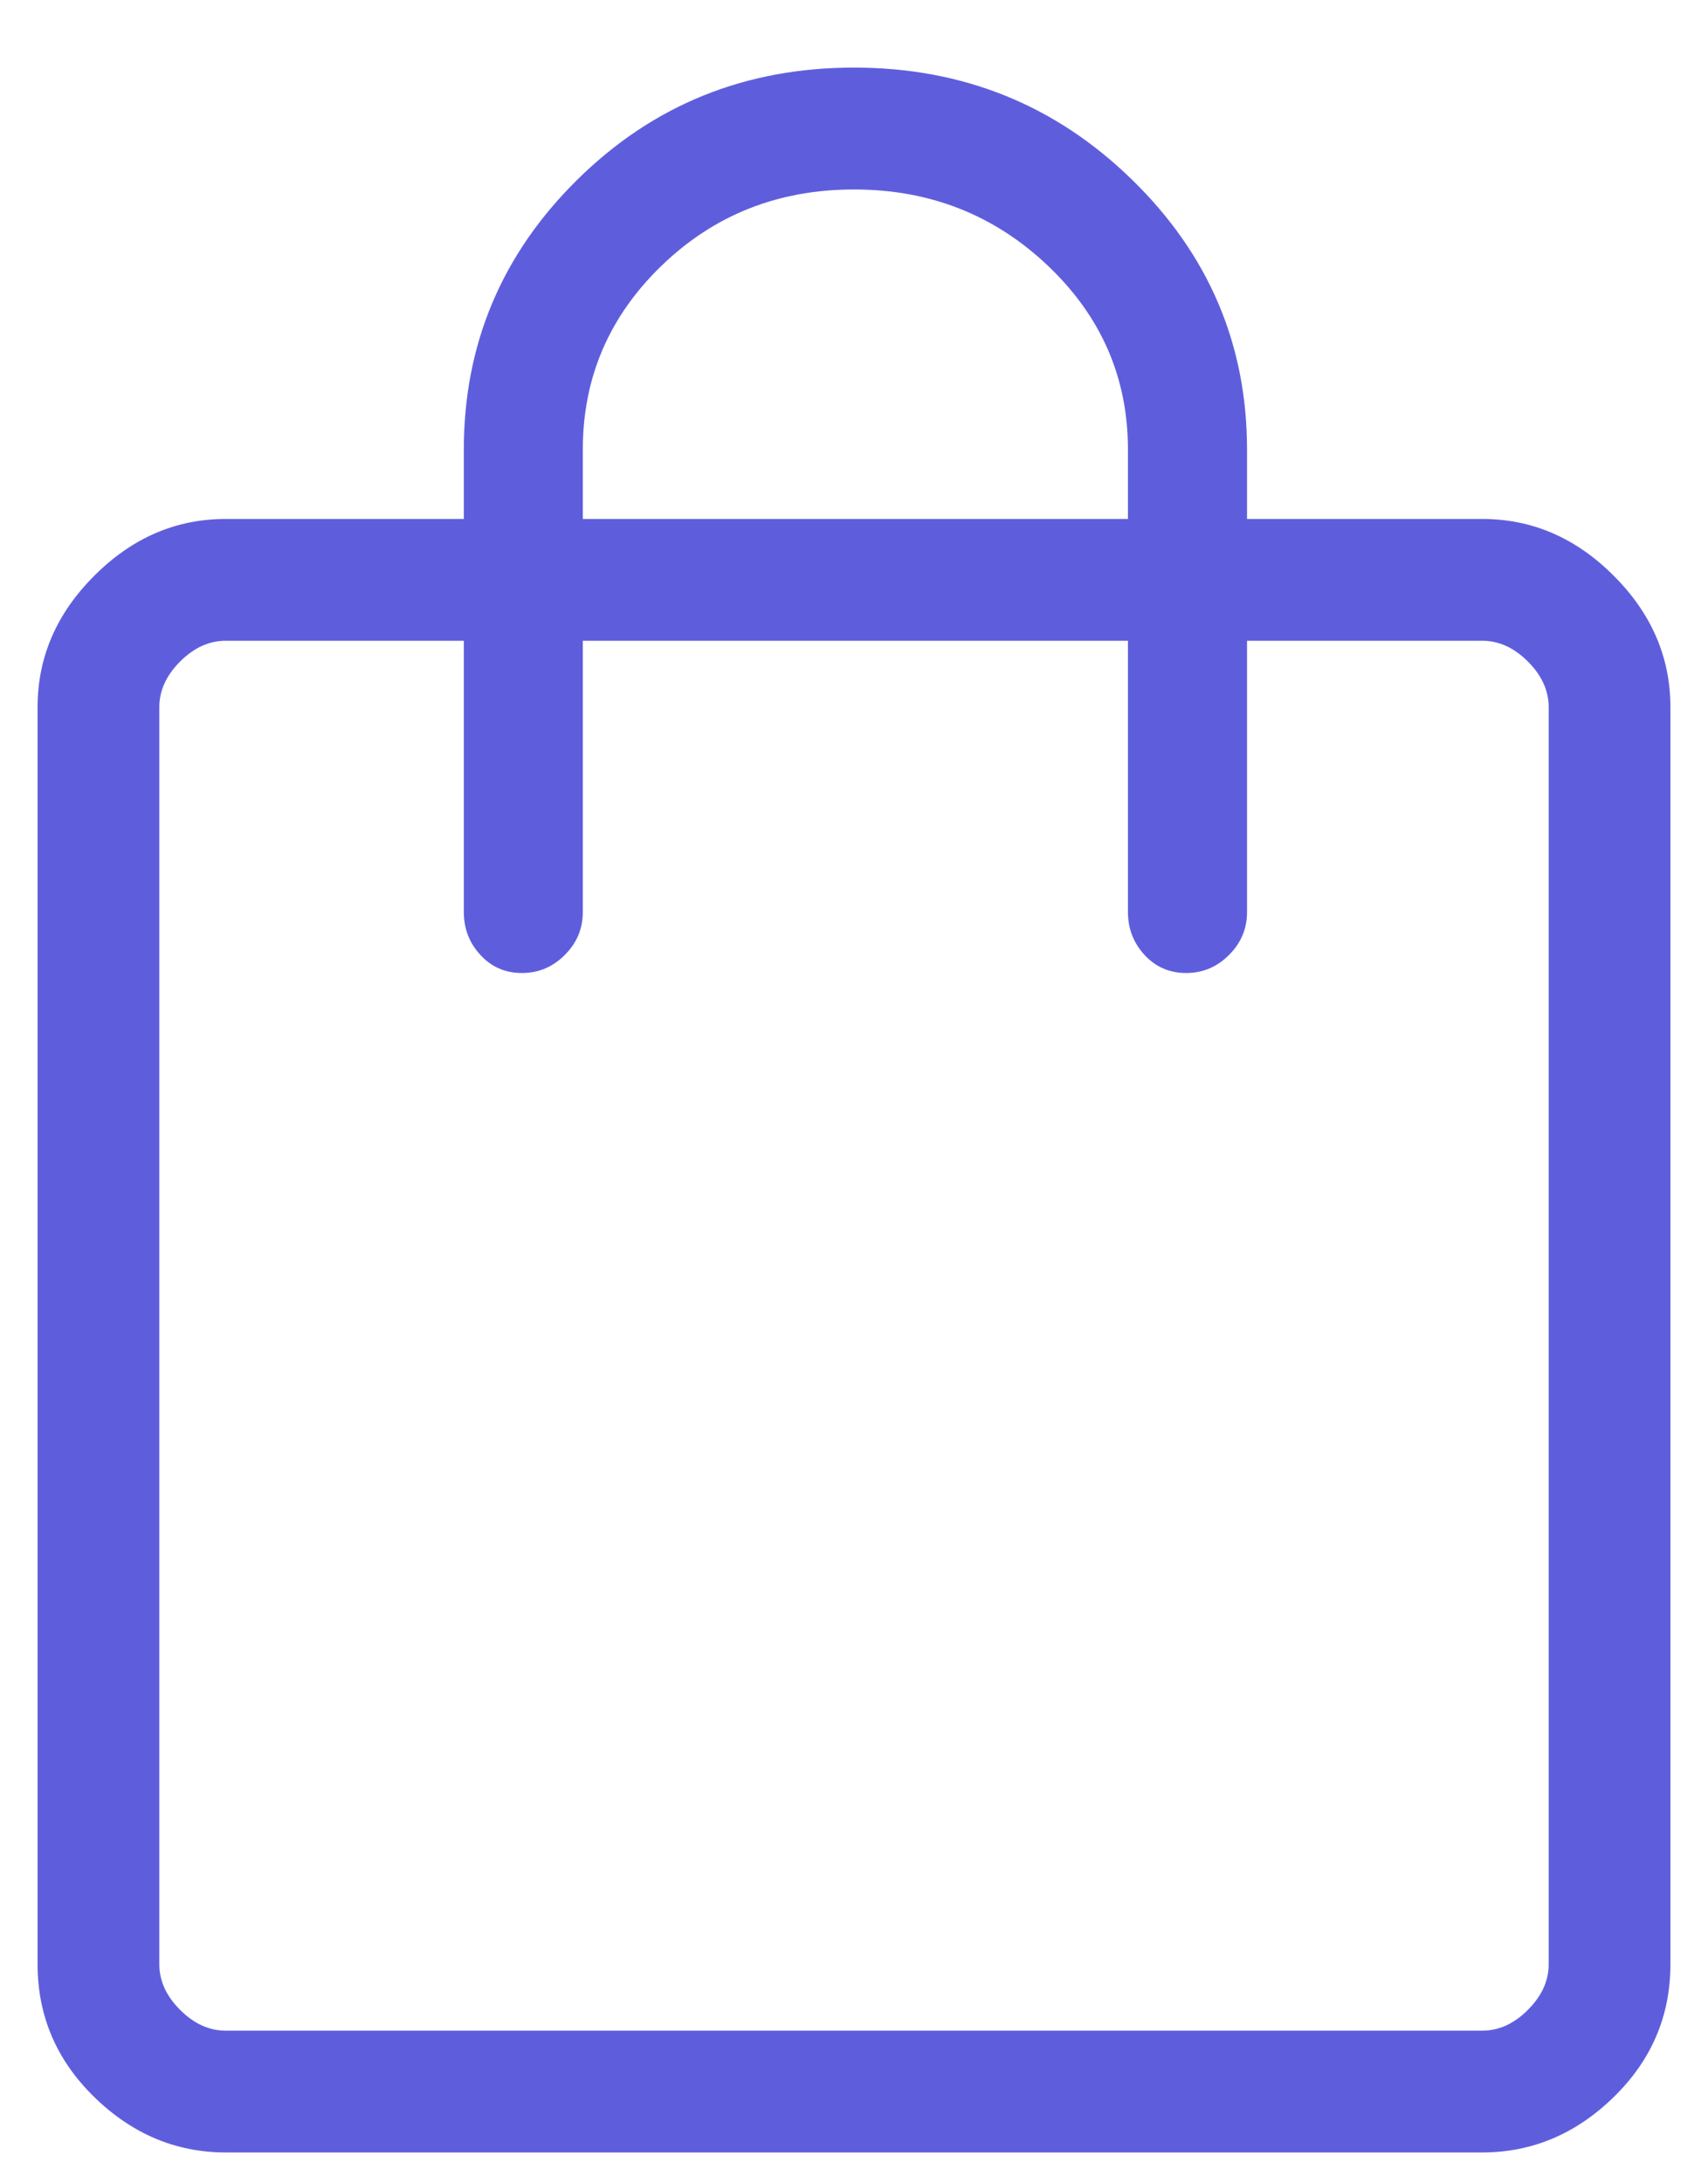 <svg width="18" height="23" viewBox="0 0 18 23" fill="none" xmlns="http://www.w3.org/2000/svg">
<path d="M2.379 22.675C1.854 22.675 1.392 22.48 0.994 22.092C0.595 21.703 0.396 21.236 0.396 20.692V7.45C0.396 6.925 0.595 6.463 0.994 6.065C1.392 5.666 1.854 5.467 2.379 5.467H4.888V4.737C4.888 3.629 5.286 2.681 6.083 1.894C6.881 1.106 7.853 0.712 9 0.712C10.147 0.712 11.124 1.106 11.931 1.894C12.738 2.681 13.142 3.629 13.142 4.737V5.467H15.621C16.146 5.467 16.608 5.666 17.006 6.065C17.405 6.463 17.604 6.925 17.604 7.45V20.692C17.604 21.236 17.405 21.703 17.006 22.092C16.608 22.48 16.146 22.675 15.621 22.675H2.379ZM2.379 21.392H15.621C15.796 21.392 15.956 21.319 16.102 21.173C16.248 21.027 16.321 20.867 16.321 20.692V7.45C16.321 7.275 16.248 7.115 16.102 6.969C15.956 6.823 15.796 6.75 15.621 6.75H13.142V9.608C13.142 9.783 13.079 9.934 12.952 10.06C12.826 10.187 12.675 10.25 12.5 10.25C12.325 10.25 12.179 10.187 12.062 10.06C11.946 9.934 11.887 9.783 11.887 9.608V6.75H6.142V9.608C6.142 9.783 6.079 9.934 5.952 10.06C5.826 10.187 5.675 10.25 5.5 10.25C5.325 10.25 5.179 10.187 5.063 10.06C4.946 9.934 4.888 9.783 4.888 9.608V6.75H2.379C2.204 6.75 2.044 6.823 1.898 6.969C1.752 7.115 1.679 7.275 1.679 7.45V20.692C1.679 20.867 1.752 21.027 1.898 21.173C2.044 21.319 2.204 21.392 2.379 21.392ZM6.142 5.467H11.887V4.737C11.887 3.979 11.606 3.333 11.042 2.798C10.478 2.263 9.797 1.996 9 1.996C8.203 1.996 7.527 2.263 6.973 2.798C6.419 3.333 6.142 3.979 6.142 4.737V5.467ZM1.679 21.392V6.75V21.392Z" fill="#5E5EDD"/>
</svg>
